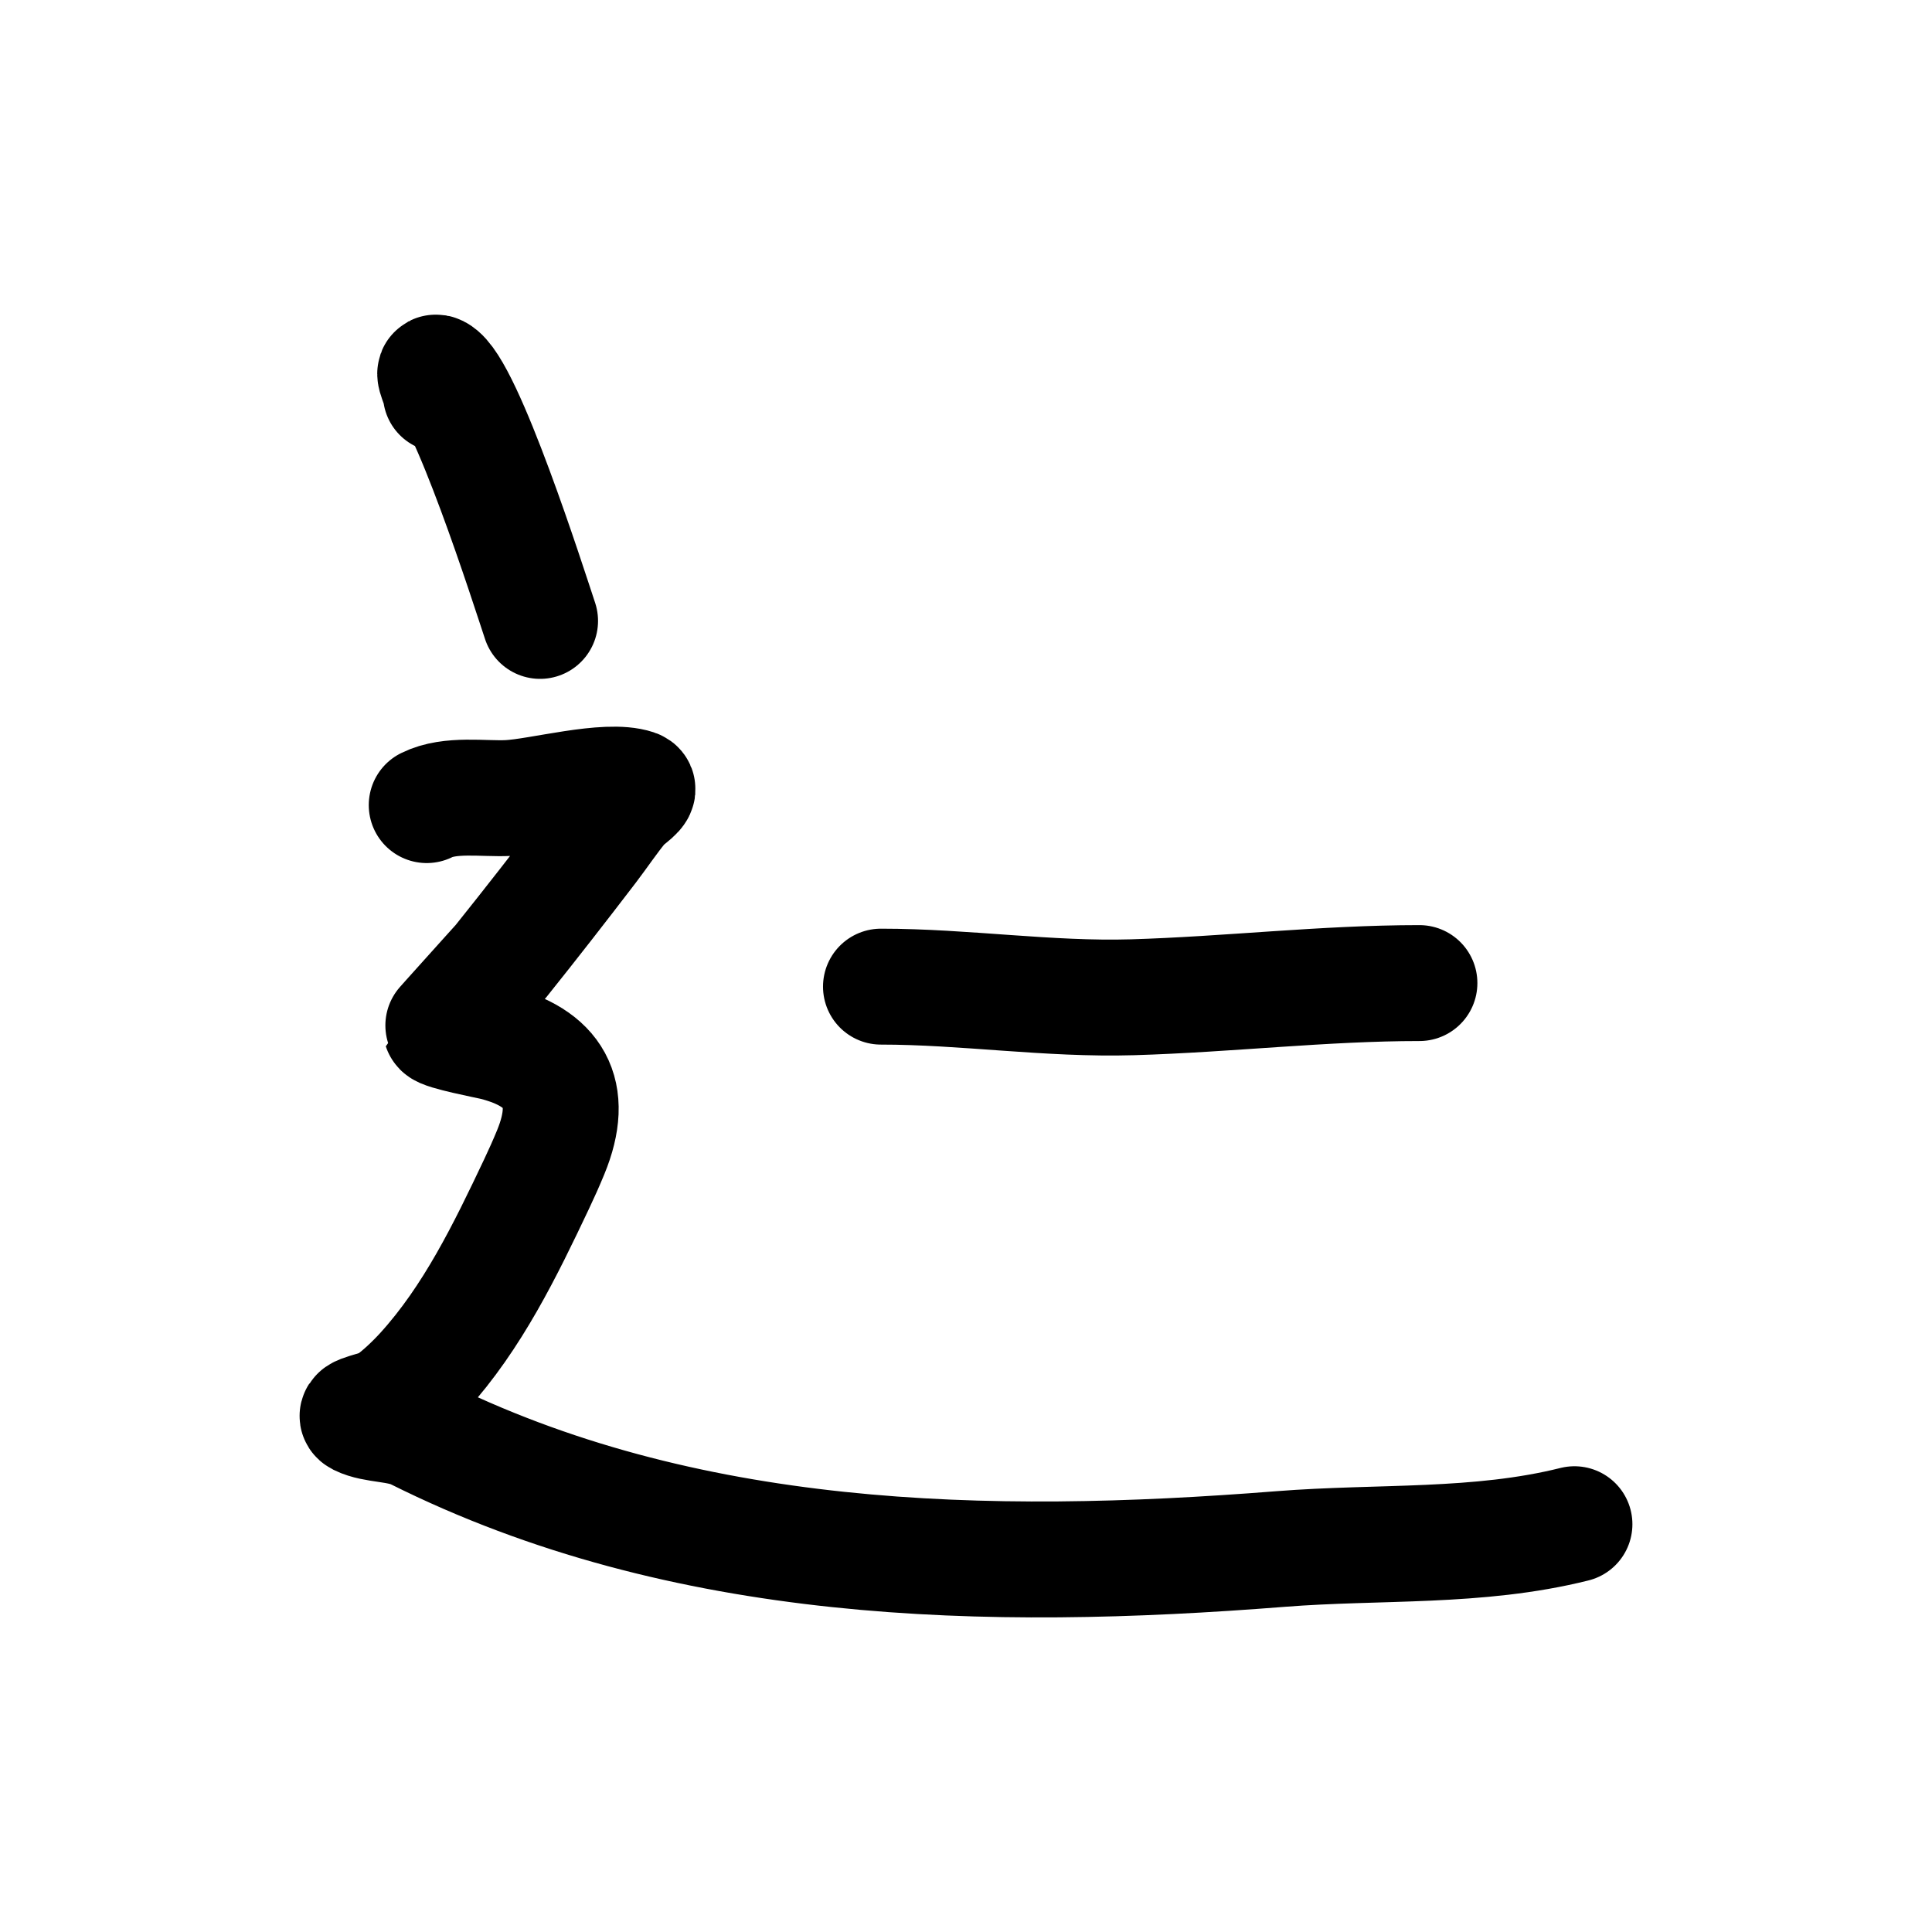 <?xml version="1.0" encoding="UTF-8" standalone="no"?>
<!DOCTYPE svg PUBLIC "-//W3C//DTD SVG 1.1//EN" "http://www.w3.org/Graphics/SVG/1.1/DTD/svg11.dtd">
<!-- Created with Vectornator (http://vectornator.io/) -->
<svg height="100%" stroke-miterlimit="10" style="fill-rule:nonzero;clip-rule:evenodd;stroke-linecap:round;stroke-linejoin:round;" version="1.1" viewBox="0 0 100 100" width="100%" xml:space="preserve" xmlns="http://www.w3.org/2000/svg" xmlns:vectornator="http://vectornator.io" xmlns:xlink="http://www.w3.org/1999/xlink">
<defs/>
<g id="Layer-1" vectornator:layerName="Layer 1">
<path d="M45.599 51.068C49.948 51.068 54.26 51.746 58.618 51.618C63.564 51.472 68.527 50.884 73.469 50.884" fill="none" opacity="1" stroke="#000000" stroke-linecap="round" stroke-linejoin="round" stroke-width="6" vectornator:layerName="Curve 1"/>
<path d="M22.82 20.403C22.82 20.032 22.305 19.137 22.637 19.303C24.069 20.019 27.381 30.419 27.954 32.138" fill="none" opacity="1" stroke="#000000" stroke-linecap="round" stroke-linejoin="round" stroke-width="6" vectornator:layerName="Curve 2"/>
<path d="M22.087 41.672C23.295 41.069 25.026 41.367 26.304 41.306C27.937 41.228 31.392 40.252 32.905 40.756C33.276 40.879 32.422 41.372 32.171 41.672C31.584 42.377 31.078 43.144 30.521 43.873C29.011 45.848 27.49 47.8 25.937 49.74C25.809 49.901 22.814 53.206 22.82 53.224C22.887 53.425 25.303 53.89 25.571 53.957C28.658 54.729 29.782 56.539 28.504 59.641C28.275 60.198 28.029 60.747 27.771 61.291C26.159 64.694 24.461 68.196 21.904 71.009C21.412 71.55 20.689 72.247 20.07 72.659C19.615 72.963 18.114 73.148 18.603 73.393C19.382 73.782 20.633 73.674 21.537 74.126C35.394 81.055 51.037 81.38 66.275 80.177C71.396 79.772 76.493 80.143 81.493 78.893" fill="none" opacity="1" stroke="#000000" stroke-linecap="round" stroke-linejoin="round" stroke-width="6" vectornator:layerName="Curve 3"/>
</g>
</svg>
